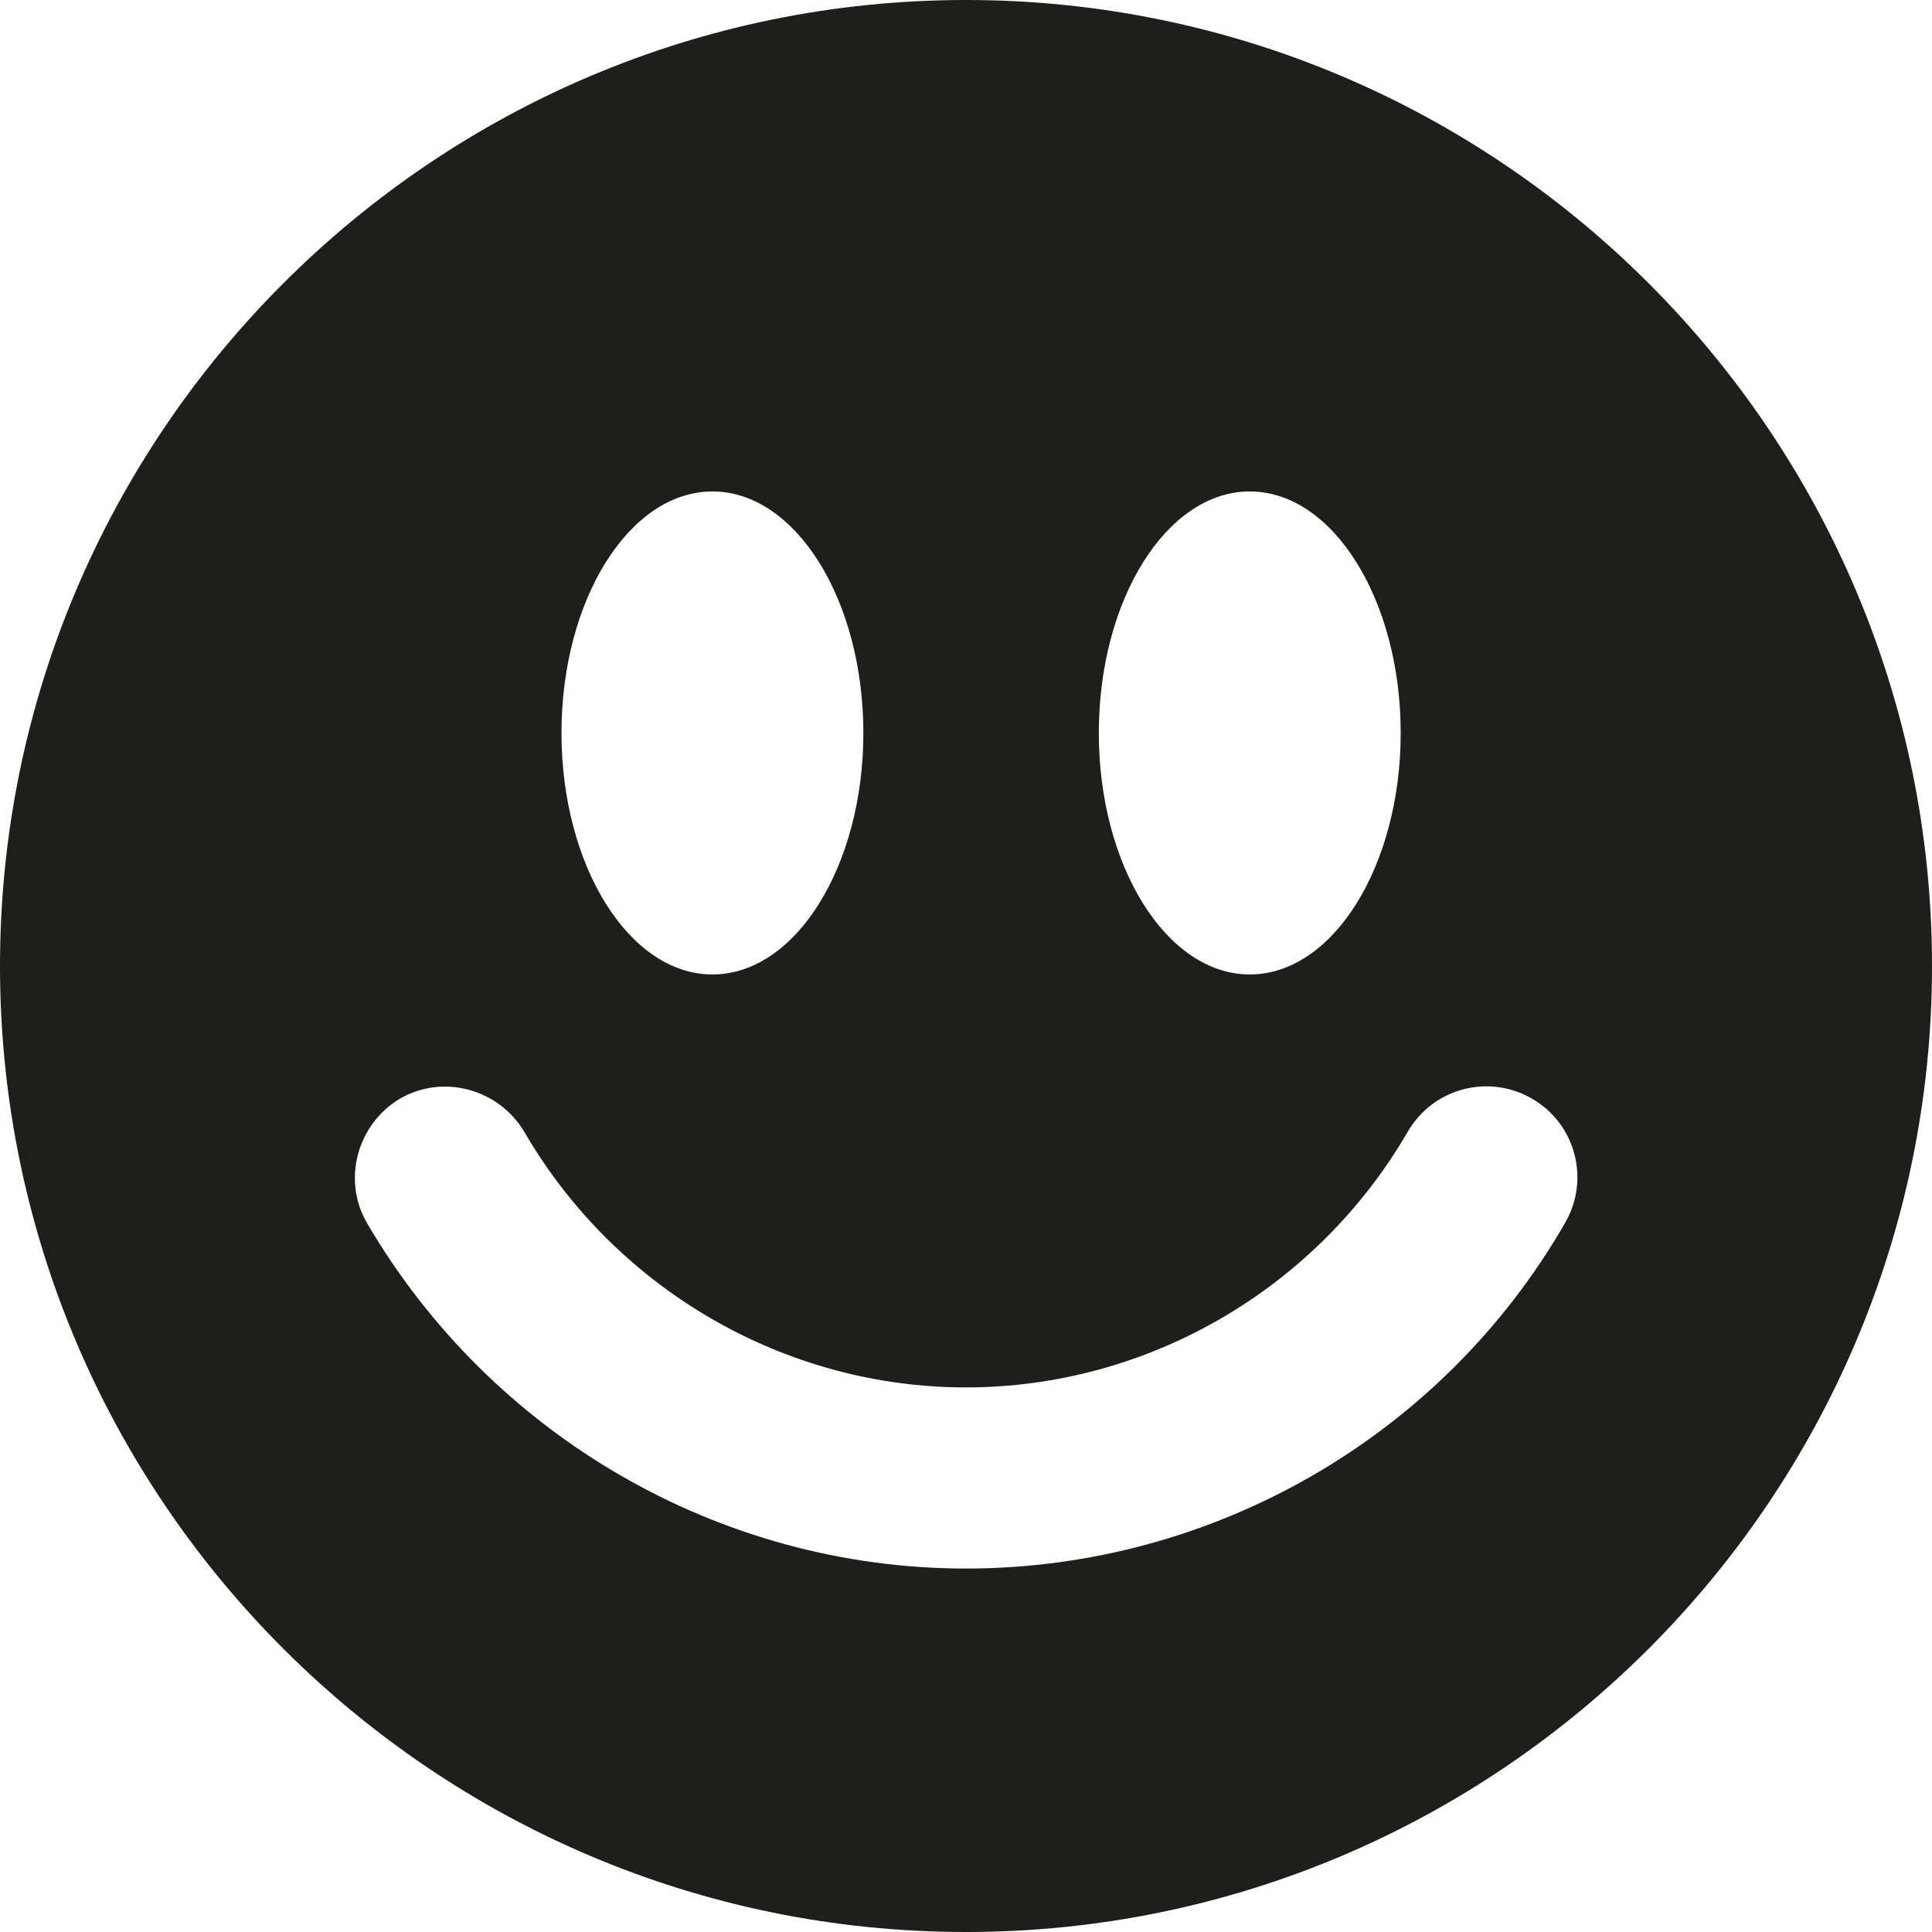 <?xml version="1.0" encoding="UTF-8"?>
<svg id="Ebene_2" xmlns="http://www.w3.org/2000/svg" viewBox="0 0 16 16">
  <defs>
    <style>
      .cls-1 {
        fill: #1e1e1c;
      }
    </style>
  </defs>
  <g id="_x33_219">
    <path class="cls-1" d="M8,0C3.59,0,0,3.59,0,8s3.59,8,8,8,8-3.59,8-8S12.41,0,8,0ZM10.35,4.07c.69,0,1.25.9,1.25,2s-.56,2-1.25,2-1.25-.9-1.25-2,.56-2,1.25-2ZM5.9,4.07c.69,0,1.25.9,1.25,2s-.56,2-1.25,2-1.25-.9-1.25-2,.56-2,1.25-2ZM12.96,10.13c-1.02,1.77-2.92,2.86-4.96,2.86s-3.93-1.1-4.96-2.86c-.21-.36-.08-.82.27-1.03.36-.21.82-.08,1.03.27.76,1.31,2.16,2.12,3.66,2.12s2.9-.81,3.66-2.12c.21-.36.67-.48,1.03-.27s.48.67.27,1.03Z"/>
  </g>
</svg>